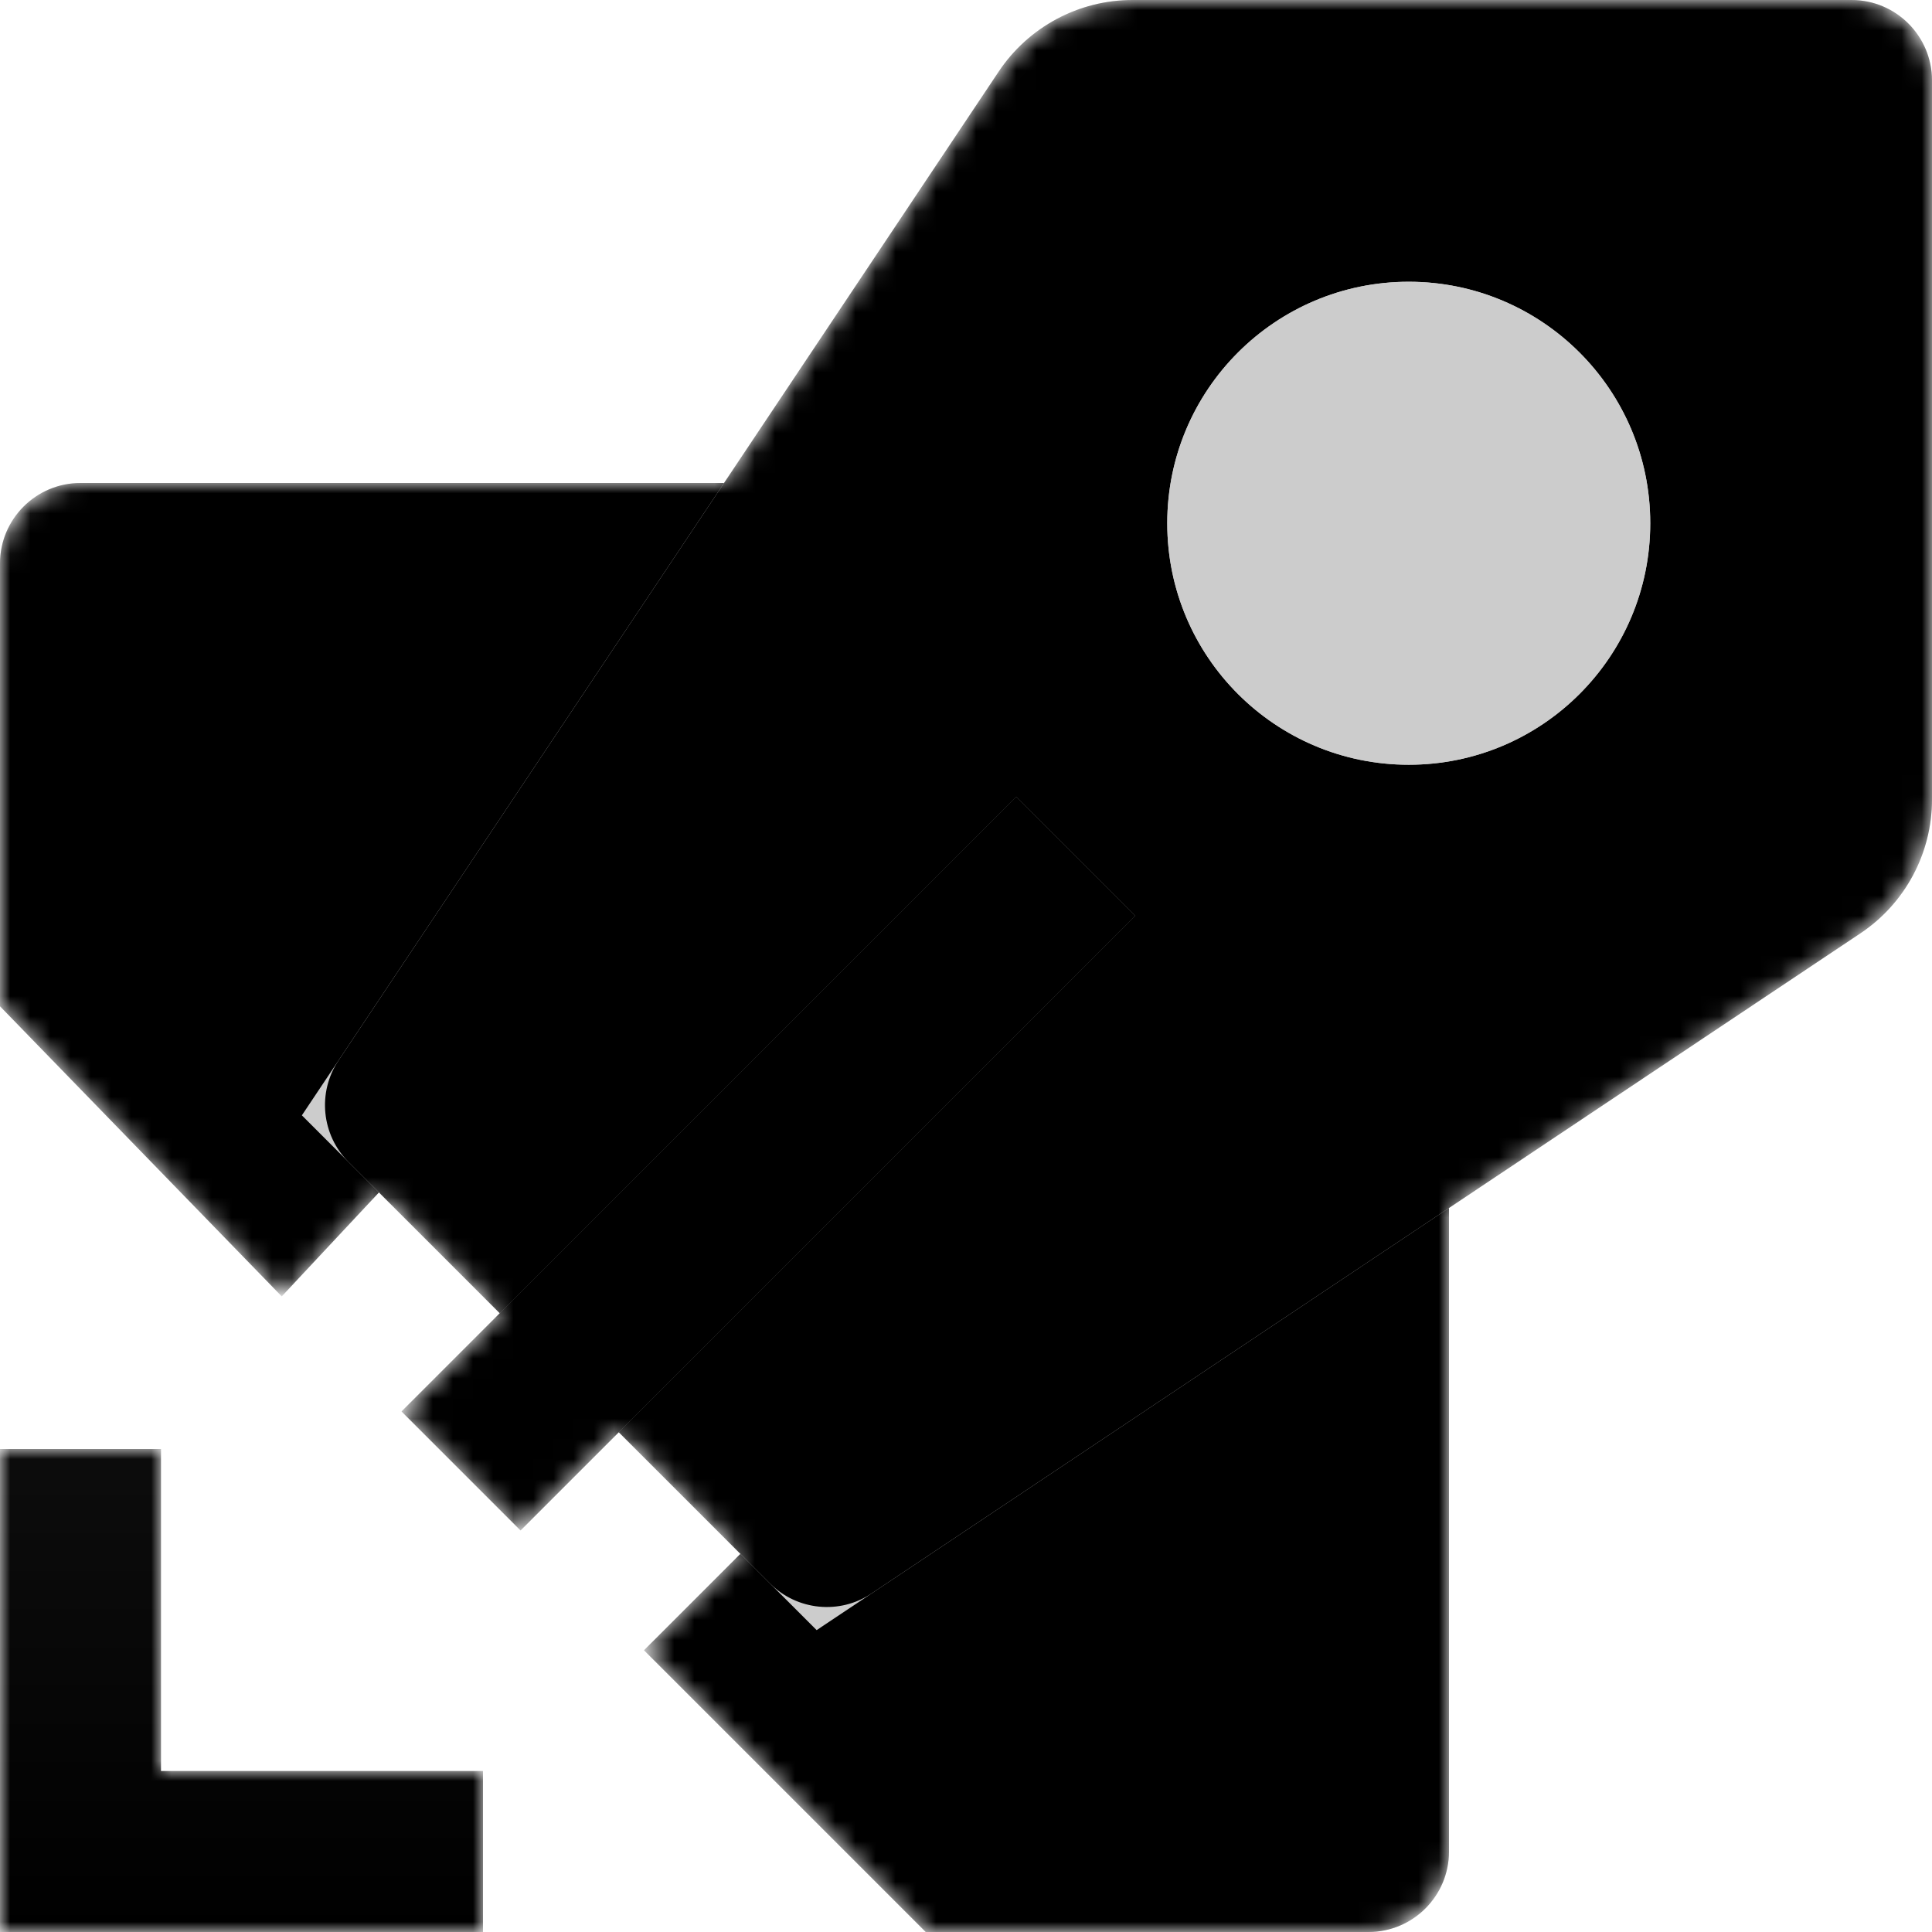 <svg width="96" height="96" viewBox="0 0 96 96" fill="none" xmlns="http://www.w3.org/2000/svg">
<g id="DevOpsIconPipelines96">
<mask id="mask0" mask-type="alpha" maskUnits="userSpaceOnUse" x="0" y="0" width="96" height="96">
<g id="Union">
<path d="M14 64.416L18.83 59.251L24.832 65.253L19.952 70.134L25.866 76.048L30.746 71.168L36.789 77.211L32 82L46 96H68C70.209 96 72 94.209 72 92V60.023L92.442 46.375C94.665 44.892 96 42.395 96 39.722V4C96 1.791 94.209 0 92 0H56.278C53.605 0 51.109 1.335 49.625 3.558L35.977 24H4C1.791 24 0 25.791 0 28V50L14 64.416Z" fill="white"/>
<path d="M8 88V72H0V96H24V88H8Z" fill="white"/>
</g>
</mask>
<g mask="url(#mask0)">
<path id="Flame" fill-rule="evenodd" clip-rule="evenodd" d="M0 0L8 2.97878e-08V16H24V24H0V0Z" transform="translate(0 72)" fill="#000"/>
<path id="Wings" d="M0 4V26L14 40.416L20 34L38 52L32 58L46 72H68C70.209 72 72 70.209 72 68V36L36 0H4C1.791 0 0 1.791 0 4Z" transform="translate(0 24)" fill="#000"/>
<g id="Body" filter="url(#filter0_f)">
<path fill-rule="evenodd" clip-rule="evenodd" d="M0 55.421L37 0H81V44L25.579 81L0 55.421Z" transform="translate(15)" fill="#fff"/>
</g>
<path id="Body_2" fill-rule="evenodd" clip-rule="evenodd" d="M2.32 57.742C0.971 56.393 0.763 54.279 1.822 52.692L34.625 3.558C36.109 1.335 38.605 0 41.278 0H77C79.209 0 81 1.791 81 4V39.722C81 42.395 79.665 44.892 77.442 46.376L28.308 79.178C26.721 80.238 24.608 80.029 23.259 78.68L2.32 57.742Z" transform="translate(15)" fill="#000"/>
<g id="Wing shadow" filter="url(#filter1_f)">
<path fill-rule="evenodd" clip-rule="evenodd" d="M0 30.54L30.54 0L36.454 5.914L5.914 36.454L0 30.54Z" transform="translate(19.952 39.594)" fill="#fff"/>
</g>
<path id="Wing" fill-rule="evenodd" clip-rule="evenodd" d="M0 30.54L30.54 0L36.454 5.914L5.914 36.454L0 30.54Z" transform="translate(19.952 39.594)" fill="#000"/>
<path id="Intersect" d="M5.914 31.573L0 25.659L25.66 0L31.573 5.914L5.914 31.573Z" transform="translate(24.832 39.594)" fill="#000"/>
<g id="Window shadow" filter="url(#filter2_f)">
<path d="M12 24C18.627 24 24 18.628 24 12C24 5.373 18.627 0 12 0C5.373 0 0 5.373 0 12C0 18.628 5.373 24 12 24Z" transform="translate(58 14)" fill="#fff"/>
</g>
<path id="Window" d="M12 24C18.627 24 24 18.628 24 12C24 5.373 18.627 0 12 0C5.373 0 0 5.373 0 12C0 18.628 5.373 24 12 24Z" transform="translate(58 14)" fill="#fff"/>
<g id="Union_2" opacity="0.2">
<path d="M14 64.416L18.83 59.251L24.832 65.253L19.952 70.134L25.866 76.048L30.746 71.168L36.789 77.211L32 82L46 96H68C70.209 96 72 94.209 72 92V60.023L92.442 46.375C94.665 44.892 96 42.395 96 39.722V4C96 1.791 94.209 0 92 0H56.278C53.605 0 51.109 1.335 49.625 3.558L35.977 24H4C1.791 24 0 25.791 0 28V50L14 64.416Z" fill="#000"/>
<path d="M8 88V72H0V96H24V88H8Z" fill="url(#paint1_linear)"/>
</g>
</g>
</g>
<defs>
<filter id="filter0_f" x="7" y="-8" width="97" height="97" filterUnits="userSpaceOnUse" color-interpolation-filters="sRGB">
<feFlood flood-opacity="0" result="BackgroundImageFix"/>
<feBlend mode="normal" in="SourceGraphic" in2="BackgroundImageFix" result="shape"/>
<feGaussianBlur stdDeviation="4" result="effect1_foregroundBlur"/>
</filter>
<filter id="filter1_f" x="6.295" y="25.936" width="63.768" height="63.768" filterUnits="userSpaceOnUse" color-interpolation-filters="sRGB">
<feFlood flood-opacity="0" result="BackgroundImageFix"/>
<feBlend mode="normal" in="SourceGraphic" in2="BackgroundImageFix" result="shape"/>
<feGaussianBlur stdDeviation="4" result="effect1_foregroundBlur"/>
</filter>
<filter id="filter2_f" x="50" y="6" width="40" height="40" filterUnits="userSpaceOnUse" color-interpolation-filters="sRGB">
<feFlood flood-opacity="0" result="BackgroundImageFix"/>
<feBlend mode="normal" in="SourceGraphic" in2="BackgroundImageFix" result="shape"/>
<feGaussianBlur stdDeviation="4" result="effect1_foregroundBlur"/>
</filter>
<linearGradient id="paint0_linear" x2="1" gradientUnits="userSpaceOnUse" gradientTransform="translate(96) scale(96) rotate(90)">
<stop stop-color="white"/>
<stop offset="1" stop-color="white" stop-opacity="0"/>
</linearGradient>
<linearGradient id="paint1_linear" x2="1" gradientUnits="userSpaceOnUse" gradientTransform="translate(96) scale(96) rotate(90)">
<stop stop-color="white"/>
<stop offset="1" stop-color="white" stop-opacity="0"/>
</linearGradient>
</defs>
</svg>
